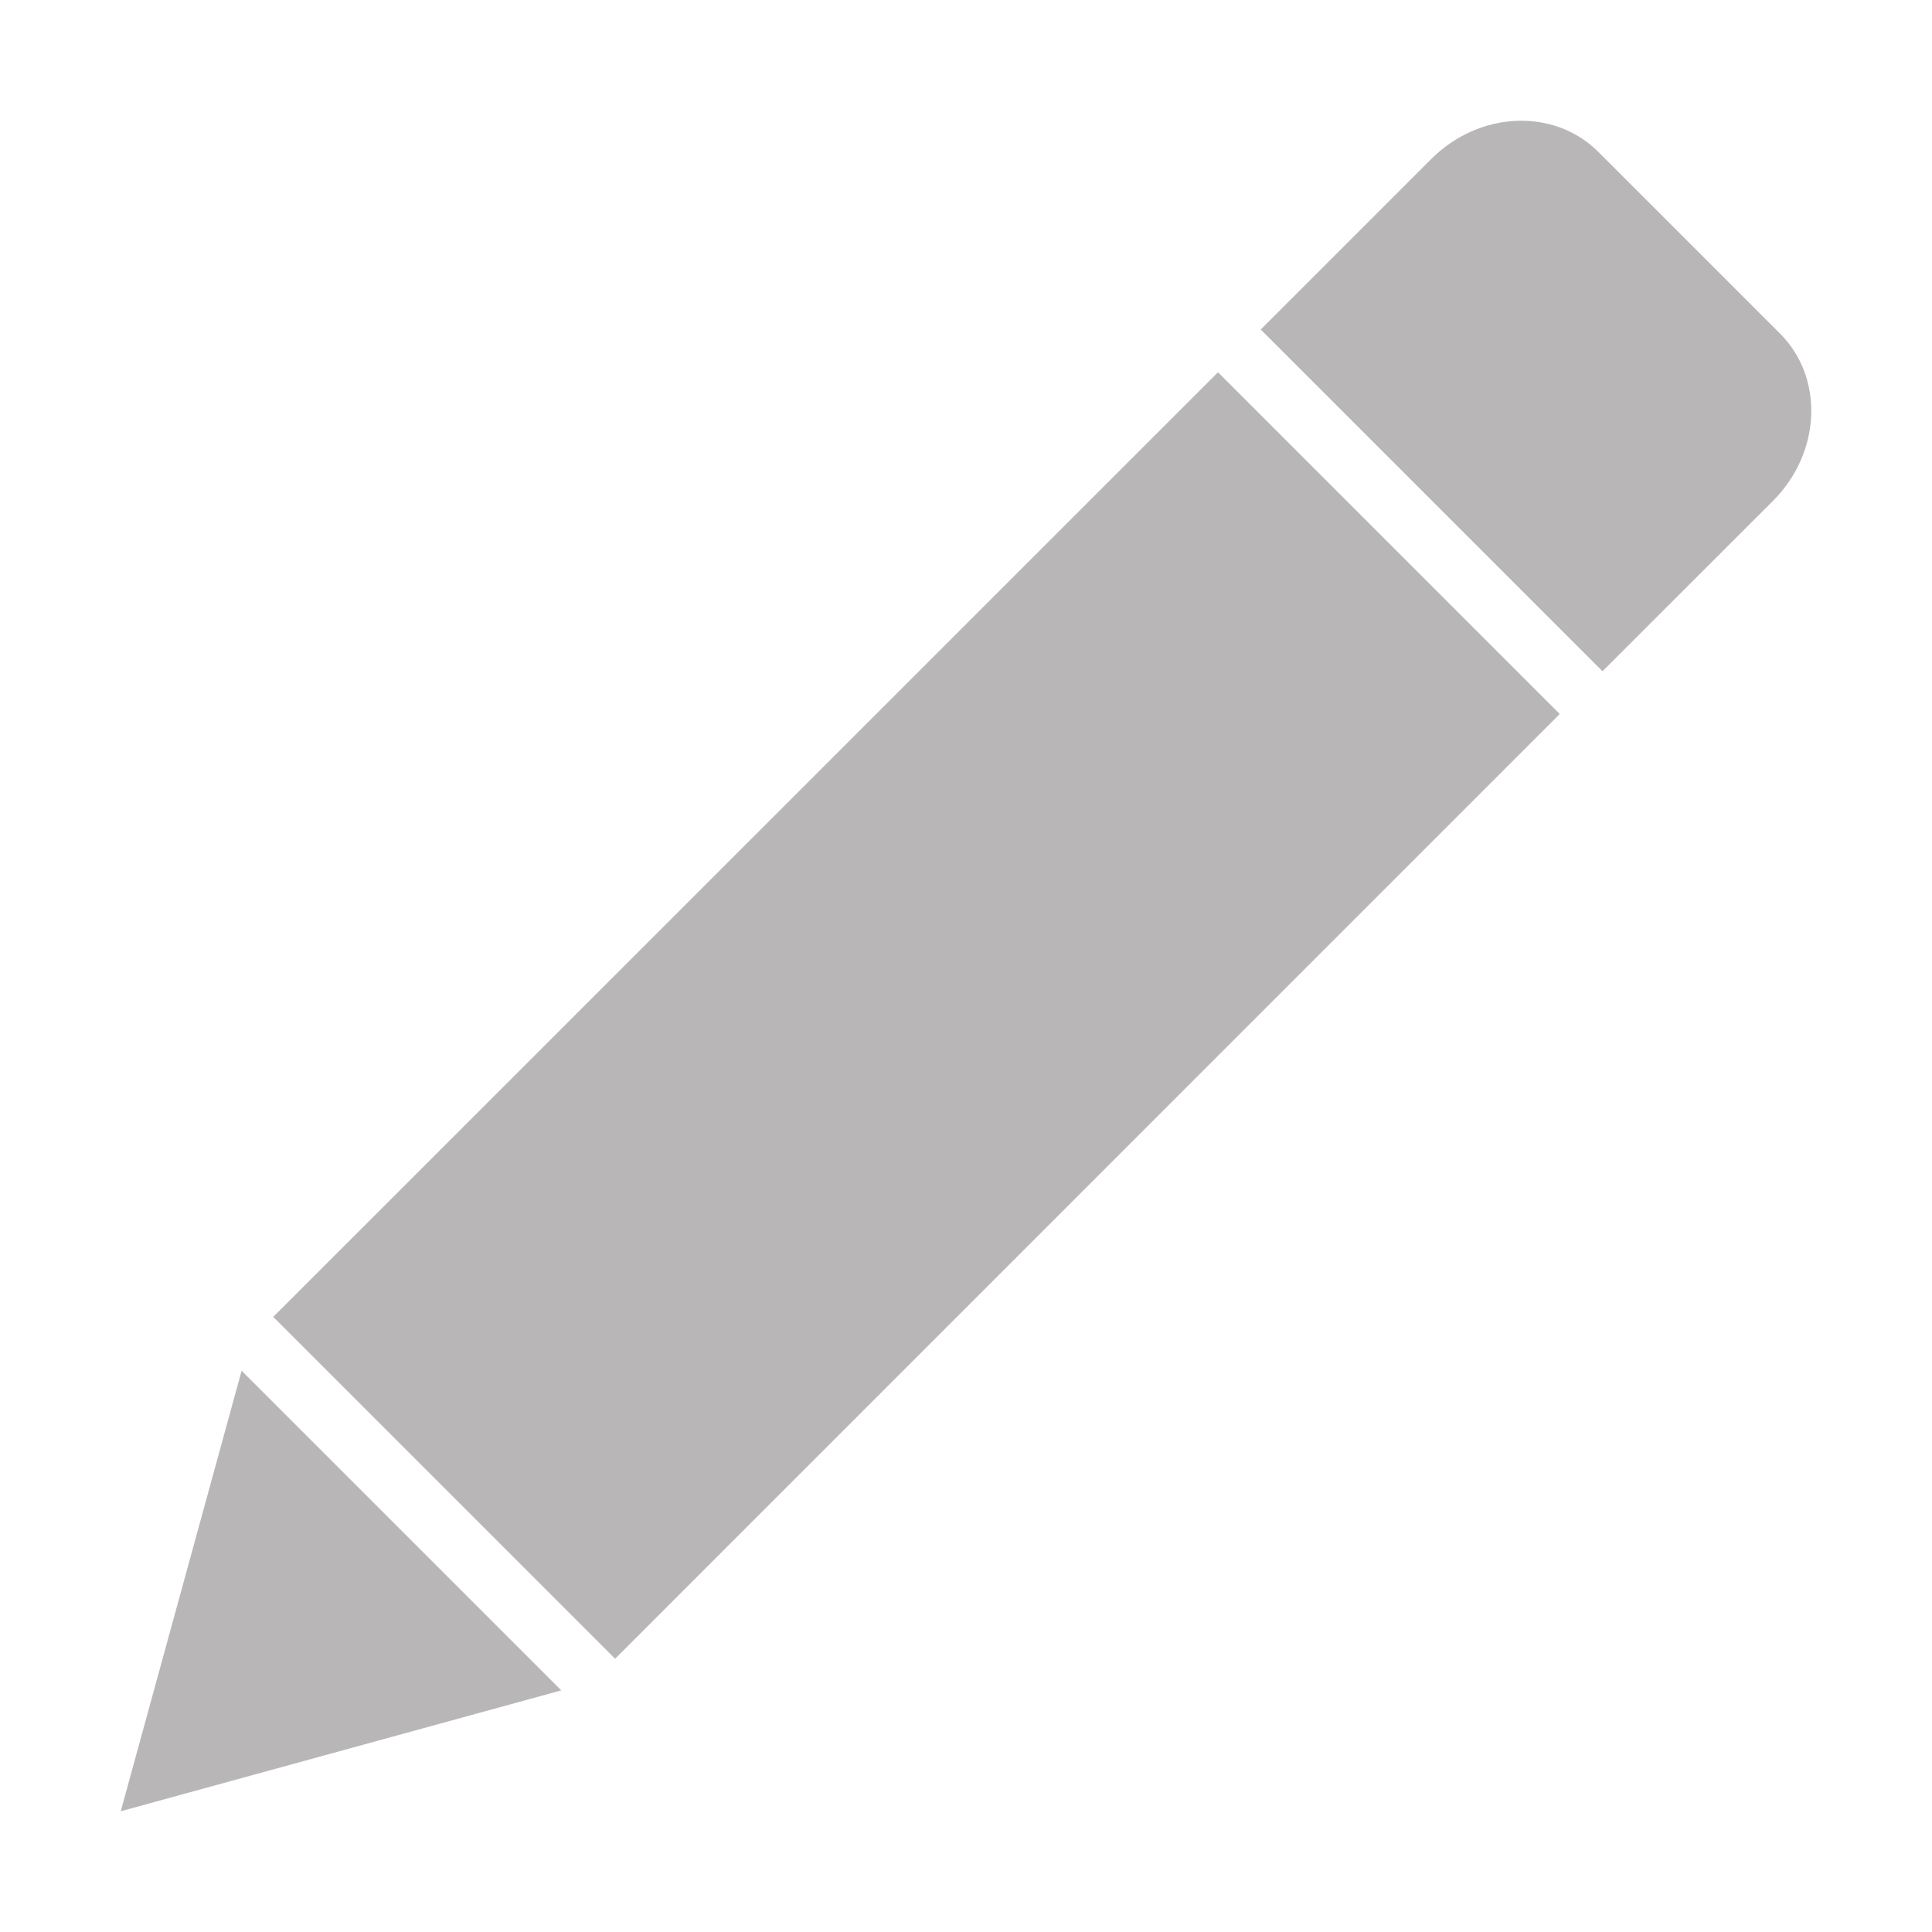 <svg width="16" height="16" viewBox="0 0 16 16" fill="none" xmlns="http://www.w3.org/2000/svg">
<path d="M5.094 13.737L2.263 10.906L10.087 3.083L12.917 5.913L5.094 13.737Z" fill="#B8B6B6"/>
<path d="M14.741 2.762L13.238 1.259C12.871 0.892 12.252 0.918 11.853 1.317L10.441 2.729L13.271 5.559L14.684 4.147C15.082 3.748 15.108 3.129 14.741 2.762ZM2.001 11.352L1 15L4.648 13.999L2.001 11.352Z" fill="#B8B6B6"/>
</svg>
